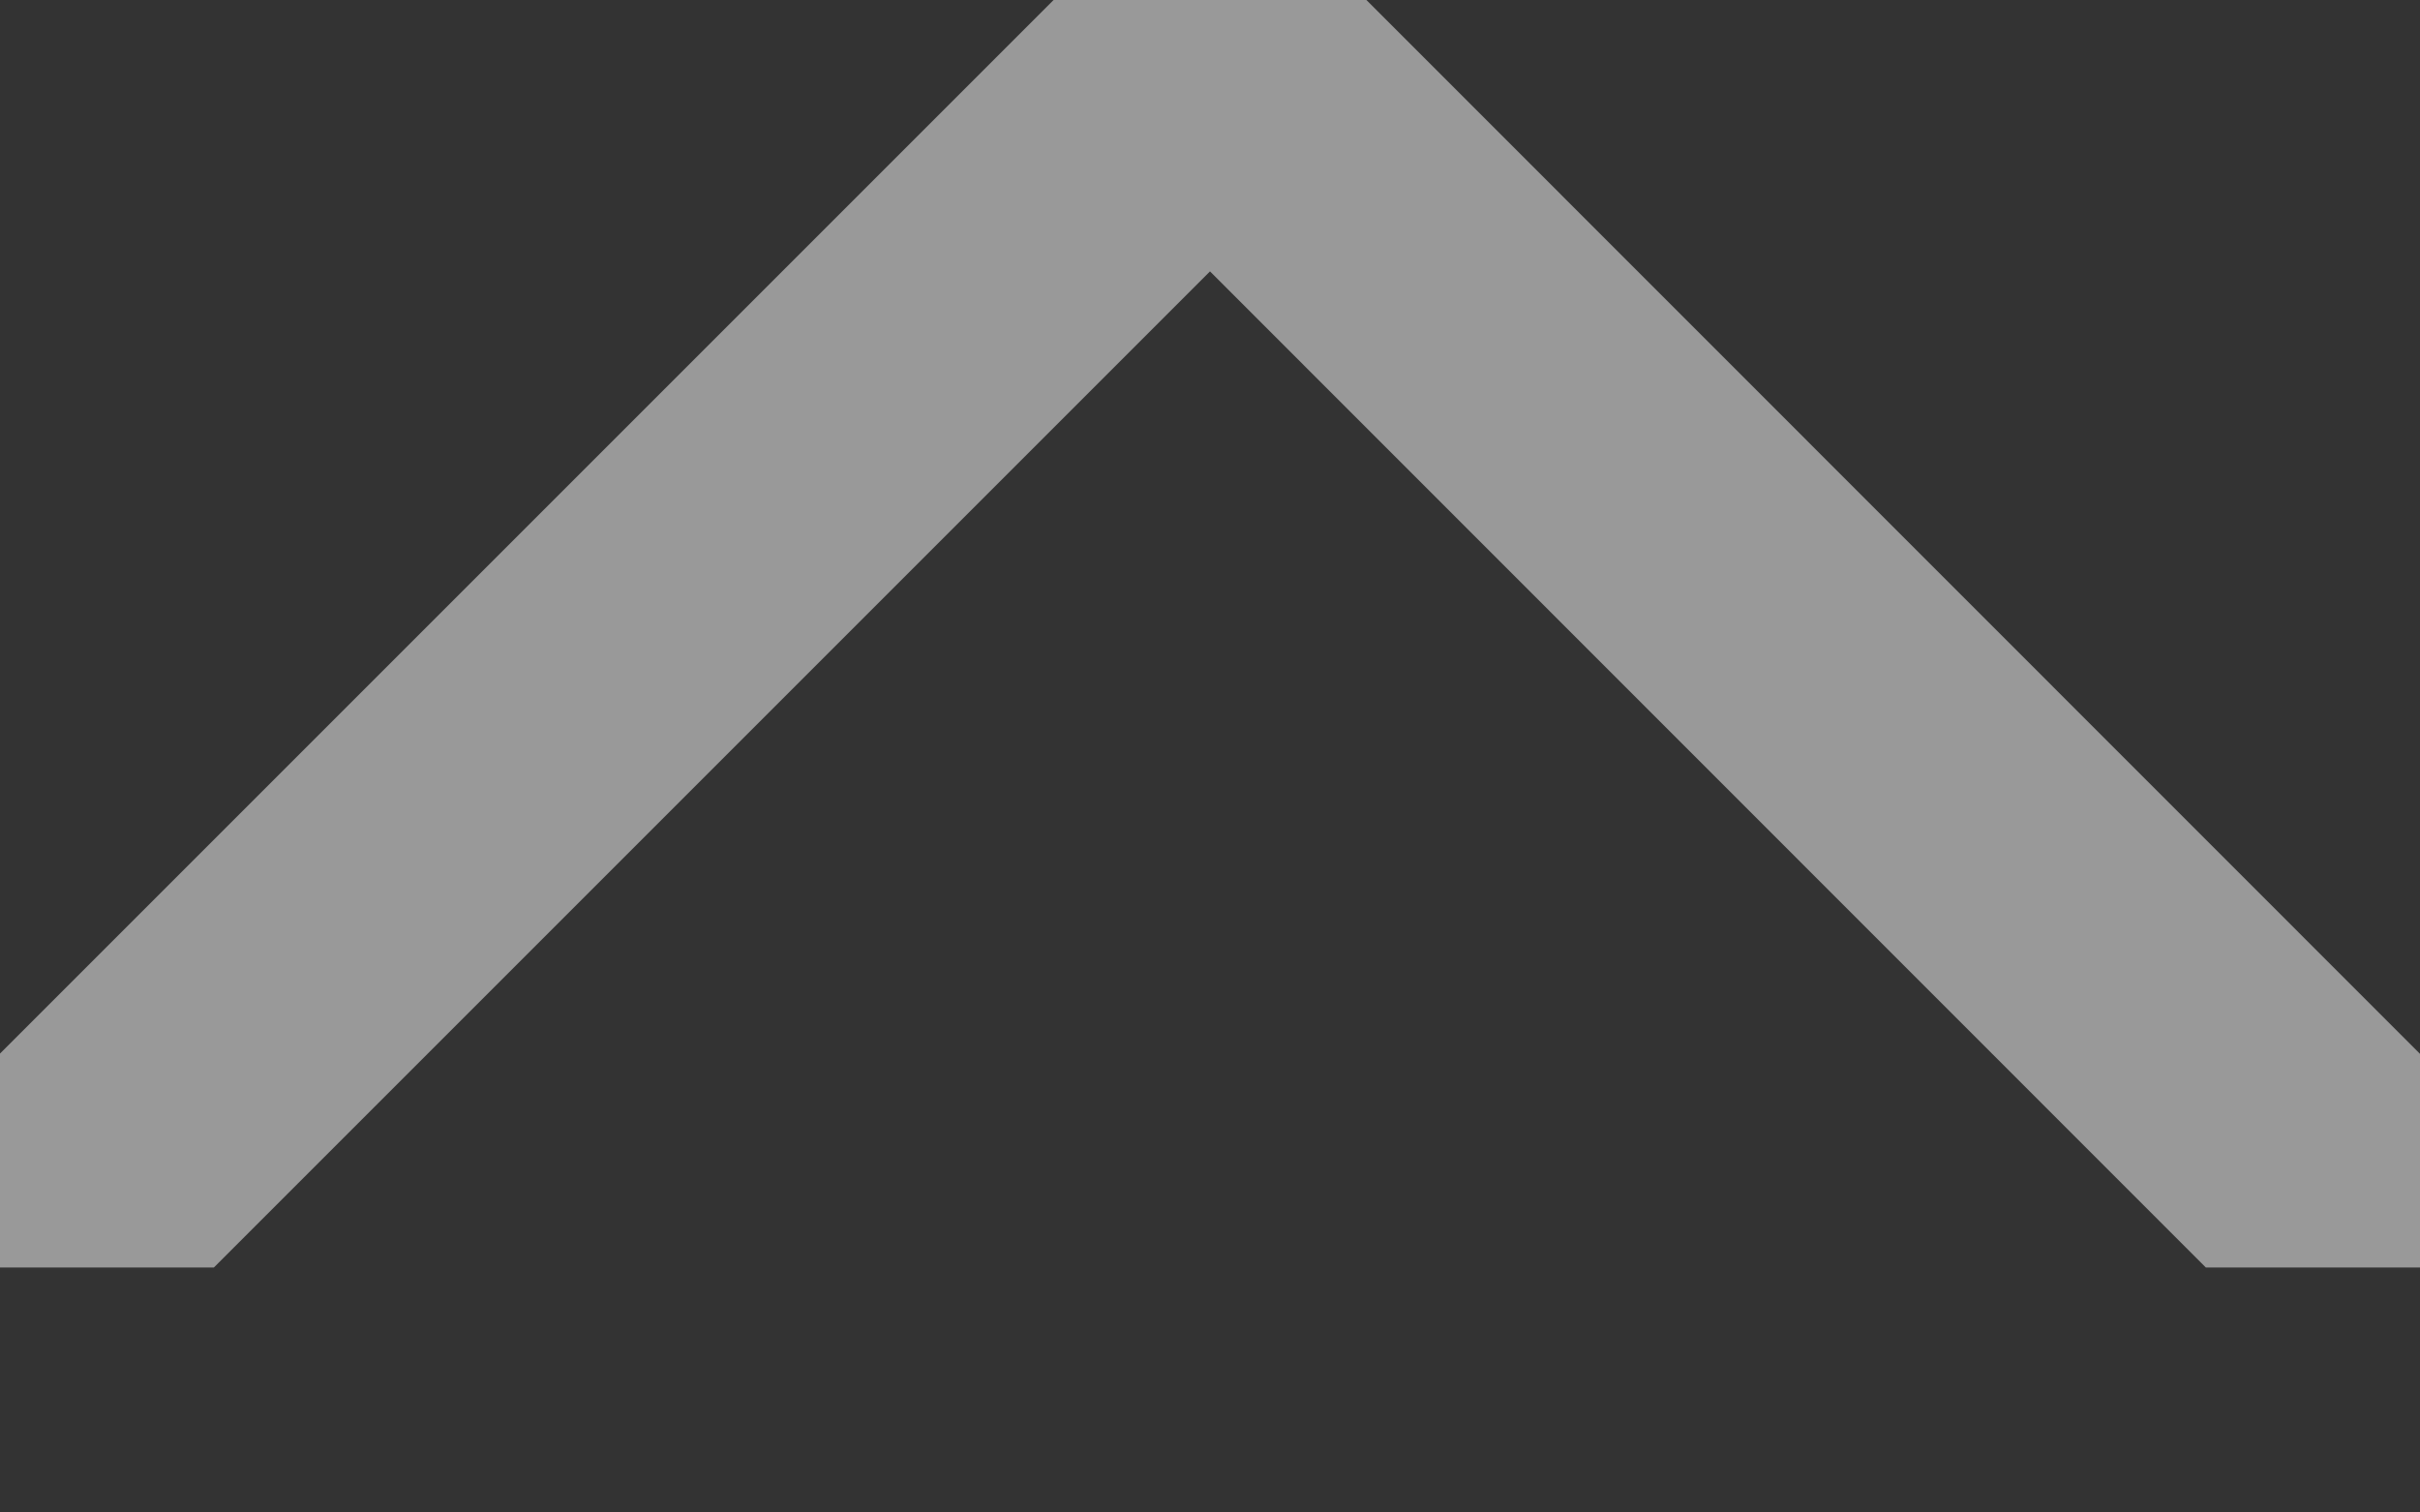 <svg width="8" height="5" viewBox="0 0 8 5" fill="none" xmlns="http://www.w3.org/2000/svg">
<rect x="0" y="0" width="8" height="5" fill="#333333" stroke="none"/>
<g clip-path="url(#clip0_98_230)">
<path d="M0.19 4L4 0.19L7.809 4" stroke="white" stroke-opacity="0.5" stroke-miterlimit="10" stroke-linecap="round" stroke-linejoin="round"/>
</g>
<defs>
<clipPath id="clip0_98_230">
<rect width="8" height="4.19" fill="white"/>
</clipPath>
</defs>
</svg>
